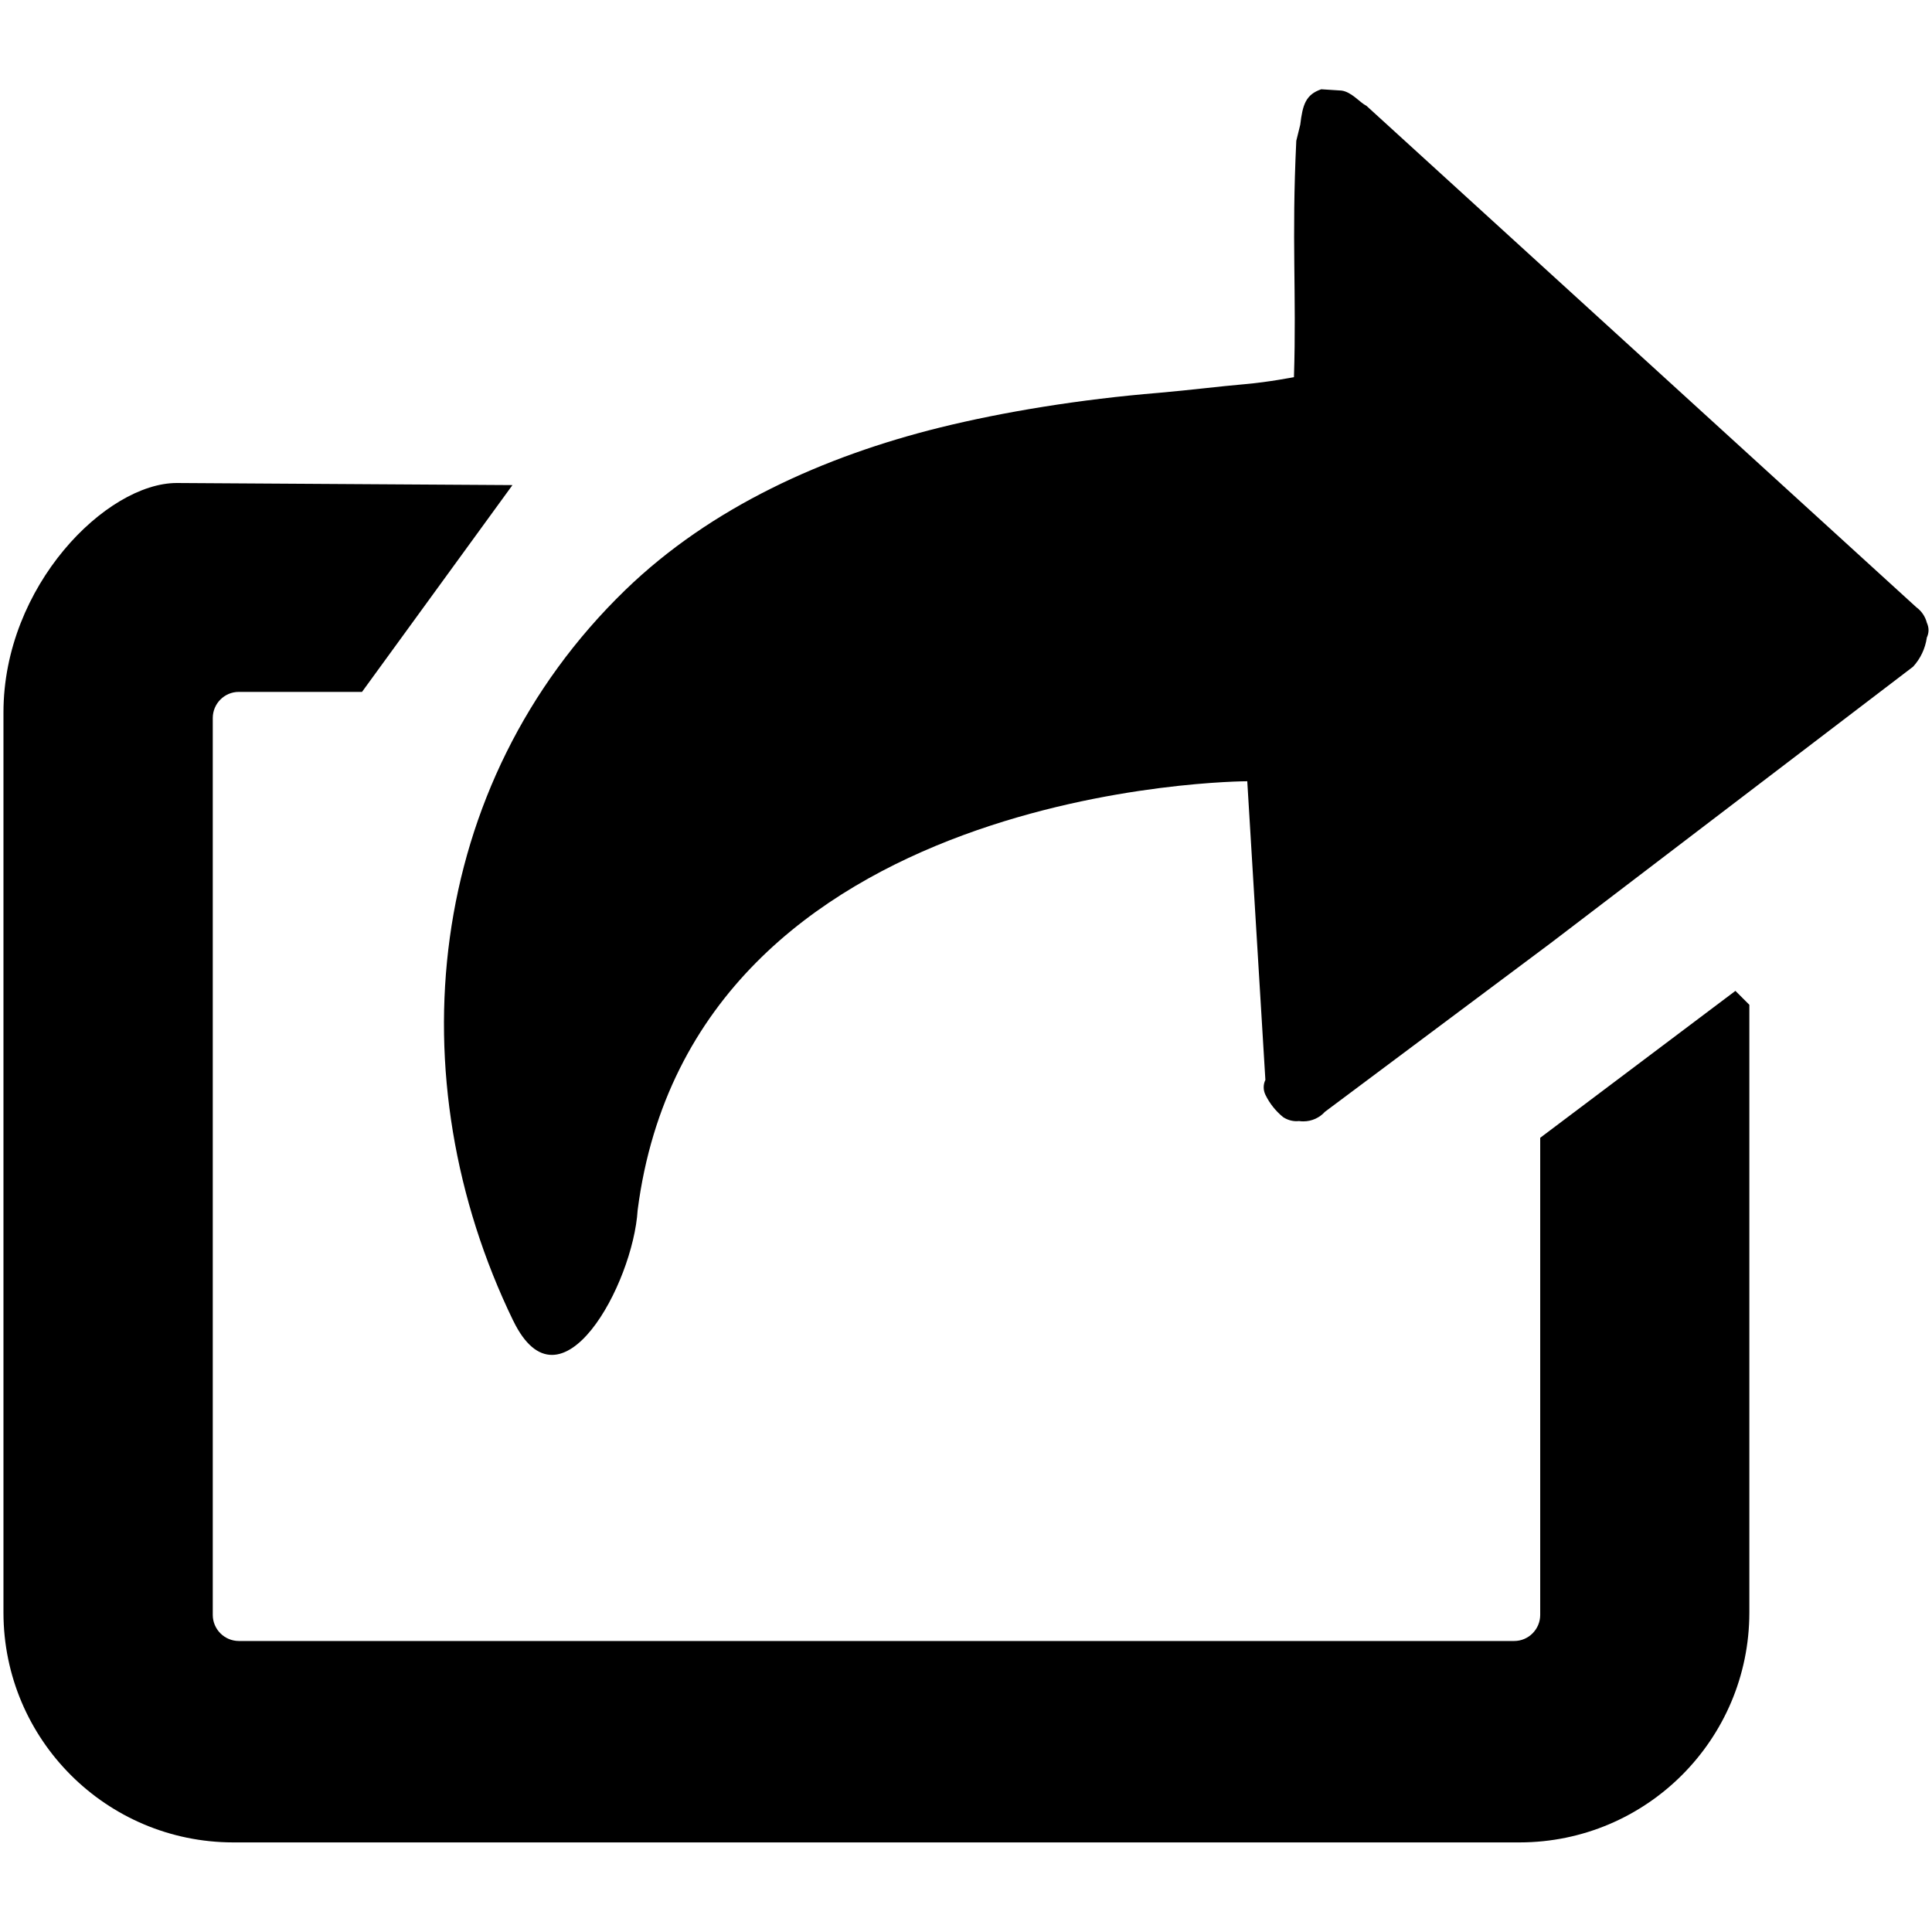 <!-- Generated by IcoMoon.io -->
<svg version="1.1" xmlns="http://www.w3.org/2000/svg" width="24" height="24" viewBox="0 0 24 24">
<title>export</title>
<path d="M6.375 16.406c-1.459-3.009-1.104-6.656 1.392-9.076 1.064-1.031 2.467-1.661 3.905-2.018 0.797-0.197 1.749-0.352 2.722-0.432 0.409-0.036 0.739-0.079 1.073-0.108 0.291-0.025 0.607-0.087 0.607-0.087 0.033-1.061-0.031-1.688 0.029-2.936l0.049-0.199c0.030-0.252 0.069-0.375 0.261-0.441l0.25 0.016c0.127 0.015 0.237 0.156 0.31 0.188l6.833 6.231c0.064 0.047 0.11 0.114 0.13 0.192 0.013 0.029 0.021 0.060 0.021 0.092s-0.008 0.064-0.021 0.091c-0.020 0.14-0.081 0.265-0.171 0.363l-4.5 3.432-2.806 2.097c-0.066 0.073-0.162 0.119-0.268 0.119-0.018 0-0.037-0.001-0.054-0.004-0.008 0.001-0.019 0.002-0.030 0.002-0.062 0-0.12-0.019-0.168-0.051-0.092-0.075-0.167-0.169-0.219-0.276-0.015-0.031-0.022-0.062-0.022-0.095s0.008-0.064 0.021-0.091l-0.225-3.71s-6.887 0.009-7.573 5.328c-0.056 0.919-0.958 2.582-1.545 1.374zM2.196 6c-0.874 0-2.153 1.277-2.153 2.85v11.184c0.002 1.575 1.278 2.851 2.853 2.853h15.982c1.575-0.002 2.851-1.278 2.853-2.853v-7.552l-0.173-0.173-2.425 1.825v5.928c-0.001 0.178-0.145 0.323-0.323 0.323h-15.844c-0.178-0.001-0.322-0.145-0.323-0.323v-11.144c0.001-0.178 0.145-0.323 0.323-0.323h1.531l1.869-2.569z"></path>
</svg>
